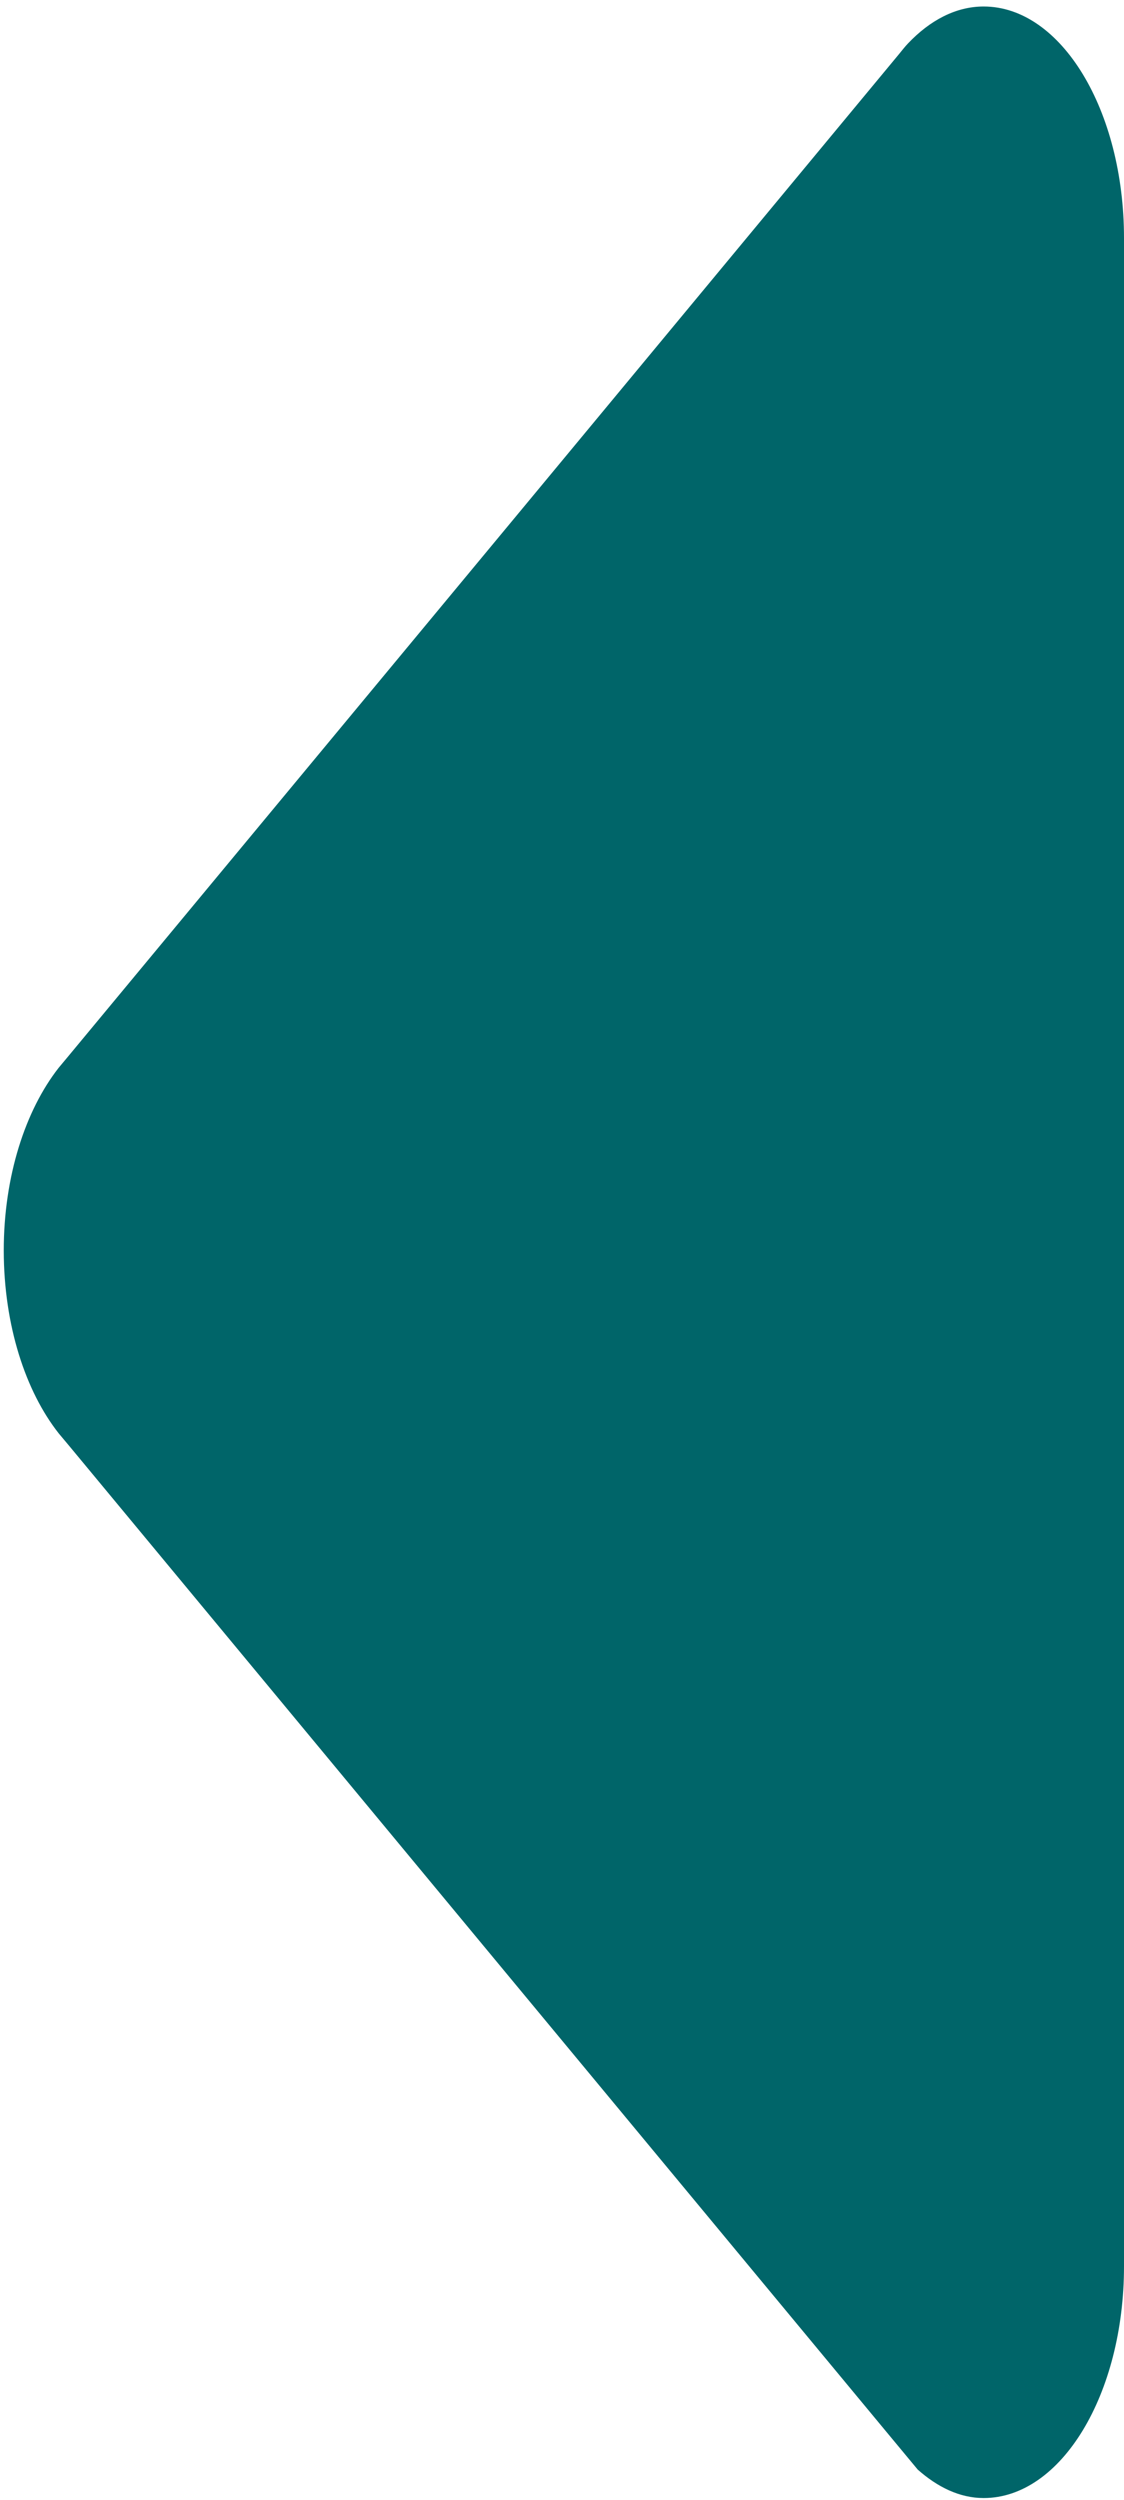 ﻿<?xml version="1.0" encoding="utf-8"?>
<svg version="1.1" xmlns:xlink="http://www.w3.org/1999/xlink" width="9px" height="20px" xmlns="http://www.w3.org/2000/svg">
  <g transform="matrix(1 0 0 1 -650 -278 )">
    <path d="M 9 1.906  C 9 0.882  8.497 0.052  7.876 0.052  C 7.653 0.052  7.446 0.163  7.271 0.347  C 7.246 0.373  7.223 0.403  7.2 0.431  L 4.128 4.135  L 0.554 8.442  L 0.469 8.544  C 0.204 8.883  0.03 9.409  0.03 10.006  C 0.031 10.604  0.204 11.131  0.471 11.469  L 0.554 11.568  L 4.129 15.878  L 7.074 19.428  L 7.348 19.758  C 7.506 19.898  7.684 19.986  7.876 19.986  C 8.497 19.986  9 19.156  9 18.131  L 9 1.906  Z " fill-rule="nonzero" fill="#006569" stroke="none" transform="matrix(1 0 0 1 650 278 )" />
  </g>
</svg>